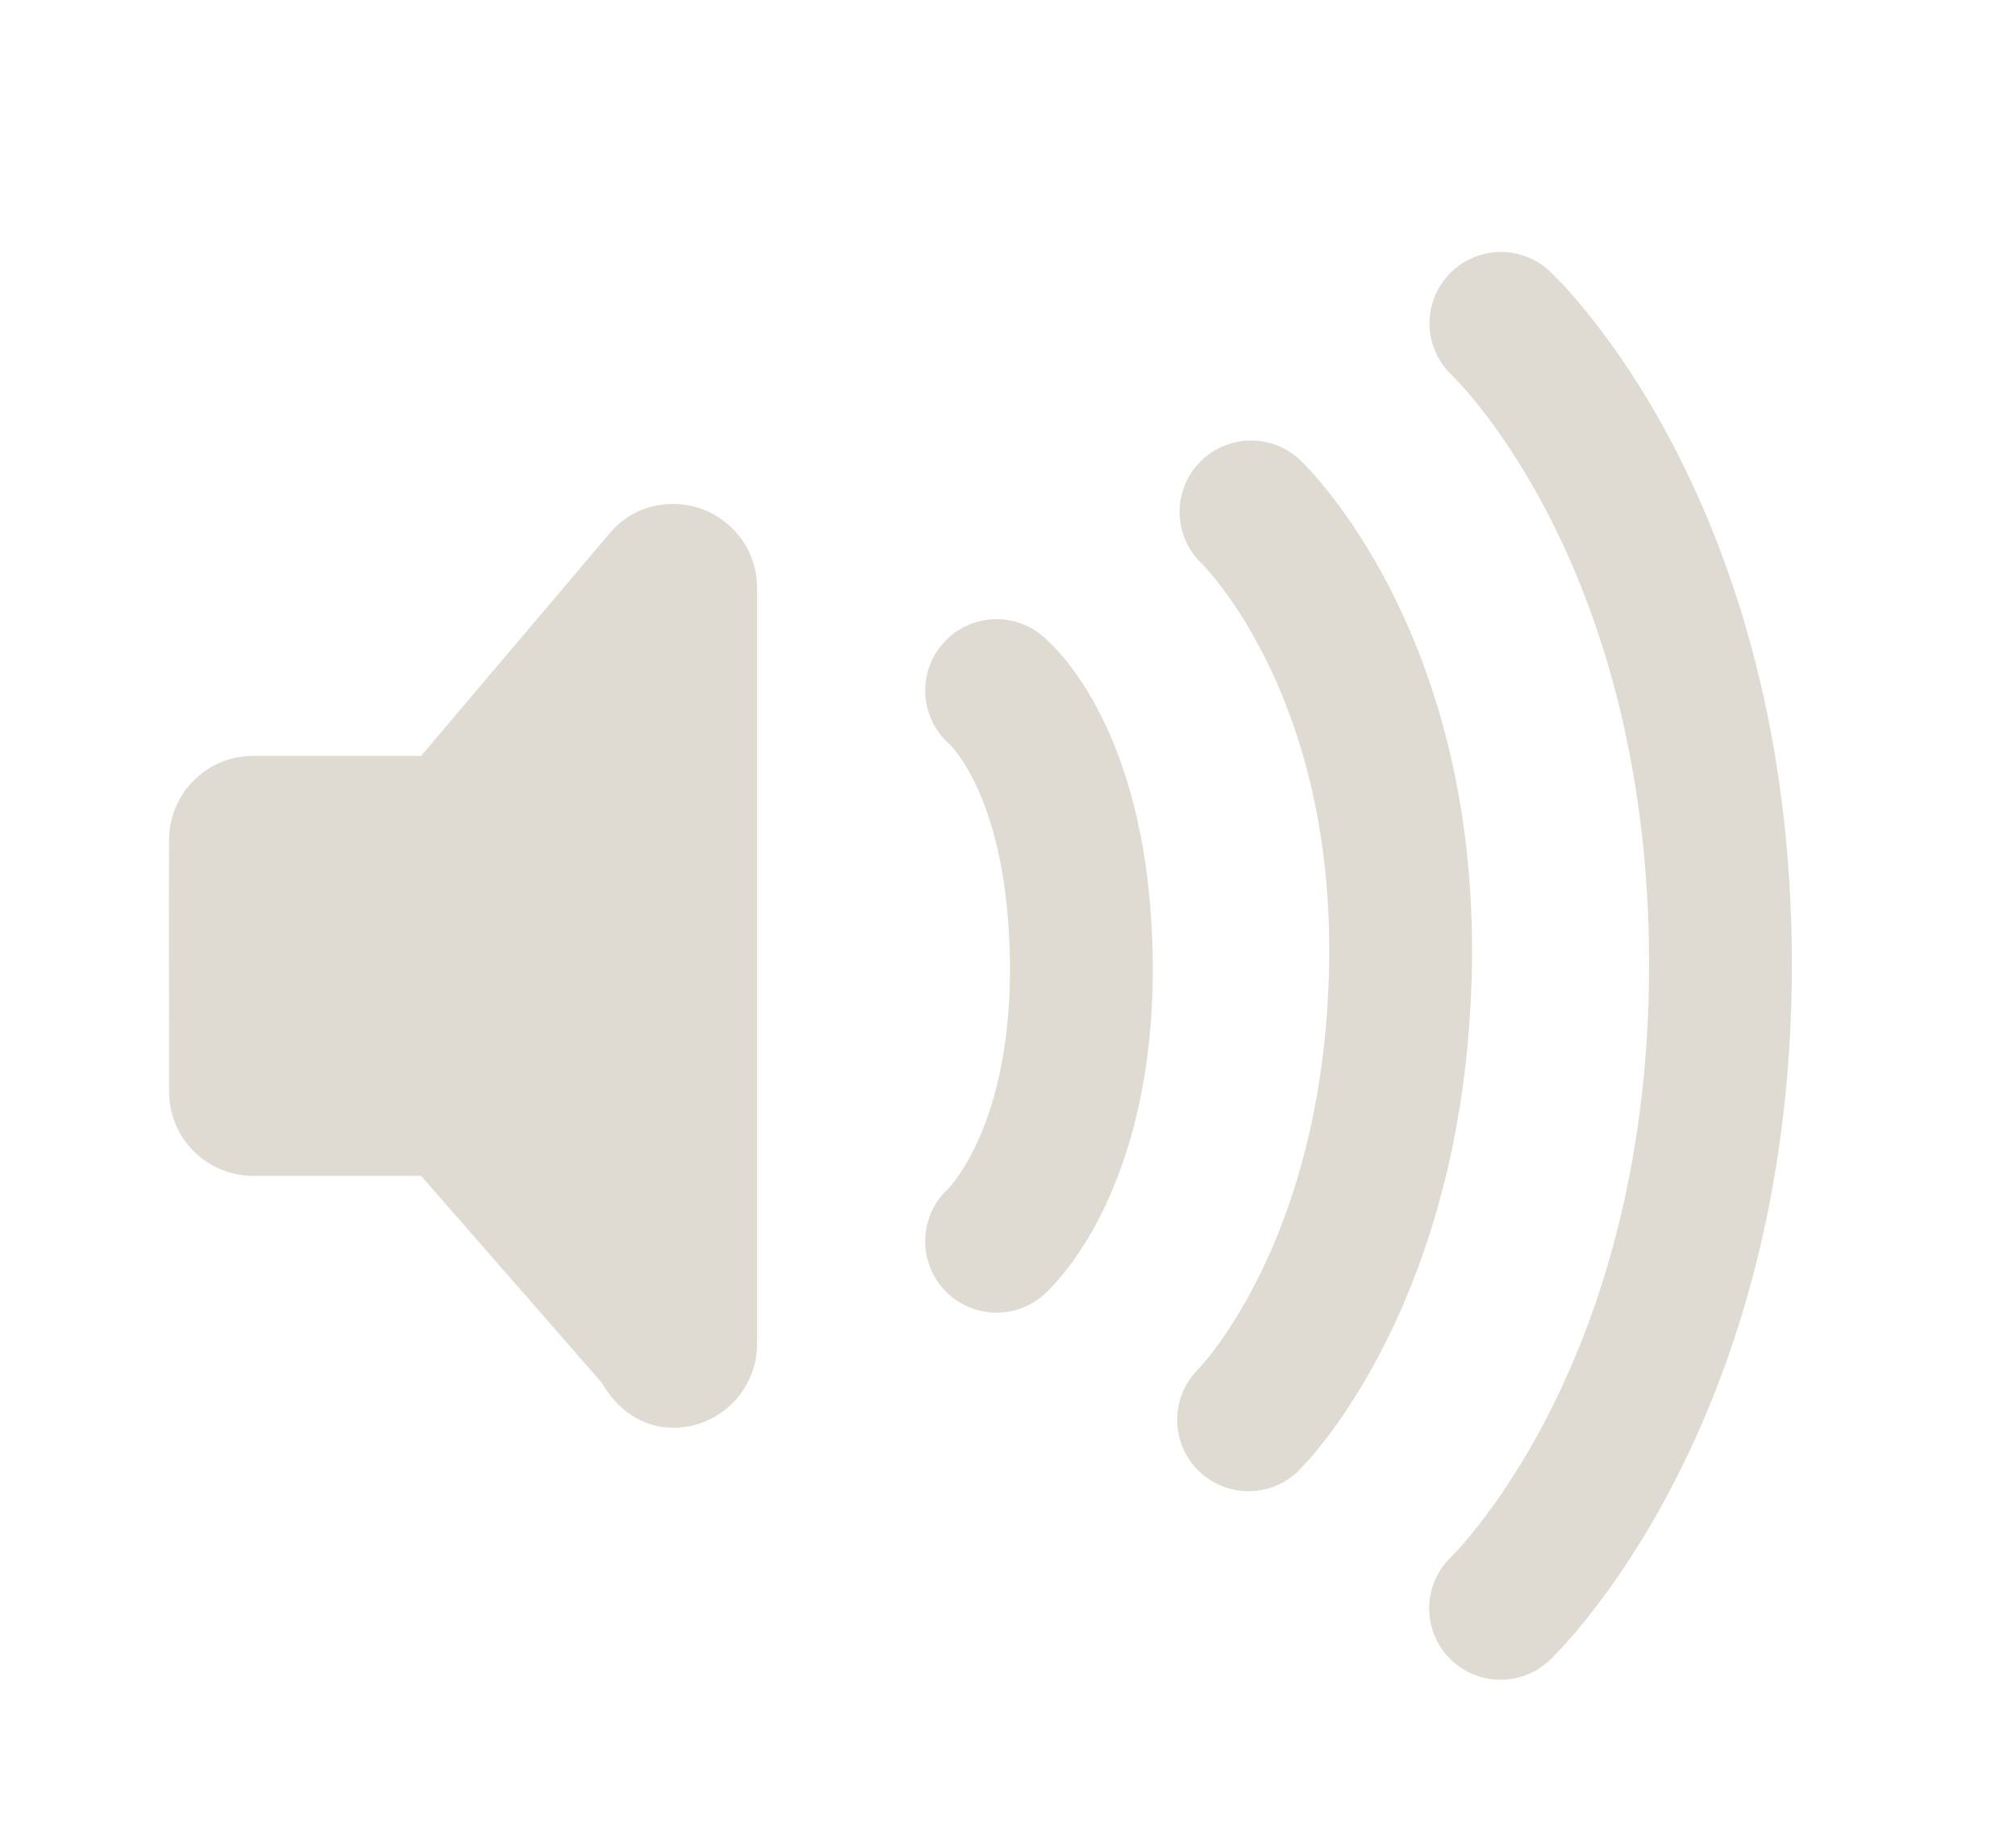 <?xml version="1.0" encoding="UTF-8" standalone="no"?>
<!-- Created with Inkscape (http://www.inkscape.org/) -->

<svg
   xmlns:dc="http://purl.org/dc/elements/1.1/"
   xmlns:cc="http://creativecommons.org/ns#"
   xmlns:rdf="http://www.w3.org/1999/02/22-rdf-syntax-ns#"
   xmlns:svg="http://www.w3.org/2000/svg"
   xmlns="http://www.w3.org/2000/svg"
   xmlns:sodipodi="http://sodipodi.sourceforge.net/DTD/sodipodi-0.dtd"
   xmlns:inkscape="http://www.inkscape.org/namespaces/inkscape"
   width="24"
   height="22"
   id="svg3814"
   version="1.1"
   inkscape:version="0.48.0 r9654"
   sodipodi:docname="audio-volume-high-panel.svg">
  <defs
     id="defs3816" />
  <sodipodi:namedview
     id="base"
     pagecolor="#ffffff"
     bordercolor="#666666"
     borderopacity="1.0"
     inkscape:pageopacity="0.0"
     inkscape:pageshadow="2"
     inkscape:zoom="7.8481082"
     inkscape:cx="-14.808044"
     inkscape:cy="8"
     inkscape:current-layer="layer1"
     showgrid="true"
     inkscape:grid-bbox="true"
     inkscape:document-units="px"
     inkscape:window-width="1222"
     inkscape:window-height="776"
     inkscape:window-x="58"
     inkscape:window-y="-3"
     inkscape:window-maximized="1" />
  <g
     id="layer1"
     inkscape:label="Layer 1"
     inkscape:groupmode="layer"
     transform="translate(0,6)">
    <path
       inkscape:connector-curvature="0"
       style="opacity:0;fill:#000000;fill-opacity:1;fill-rule:evenodd;stroke:none;stroke-width:1.7;marker:none;visibility:visible;display:inline;overflow:visible;enable-background:accumulate"
       id="rect3180-0"
       d="m 8.013,1 c -0.305,0 -0.567,0.128 -0.75,0.344 L 5.013,4 c 0,0 -2,0 -2,0 -0.552,0 -1,0.448 -1,1 -0.006,0.996 0.002,2.015 0,3 0,0.552 0.448,1 1,1 l 2,0 2.156,2.469 C 7.341,11.774 7.639,12 8.013,12 c 0.552,0 1,-0.448 1,-1 l 0,-9 c 0,-0.552 -0.448,-1 -1,-1 z" />
    <path
       inkscape:connector-curvature="0"
       style="opacity:0;fill:none;stroke:#000000;stroke-width:1.7;stroke-linecap:round;stroke-linejoin:miter;stroke-miterlimit:4;stroke-opacity:1;stroke-dasharray:none;stroke-dashoffset:0;marker:none;visibility:visible;display:inline;overflow:visible;enable-background:accumulate"
       id="path3209-4"
       d="m 17.868,-1.15 c 0,0 2.614,2.423 2.614,7.635 0,5.187 -2.618,7.665 -2.618,7.665 M 14.893,1.095 c 0,0 1.845,1.745 1.78,5.405 -0.066,3.69 -1.809,5.405 -1.809,5.405 m -3,-8.683 c 0,0 0.983,0.795 1.009,3.231 0.025,2.405 -1.009,3.326 -1.009,3.326" />
    <path
       inkscape:connector-curvature="0"
       style="fill:none;stroke:#dfdbd2;stroke-width:1.7;stroke-linecap:round;stroke-linejoin:miter;stroke-miterlimit:4;stroke-opacity:1;stroke-dasharray:none;stroke-dashoffset:0;marker:none;visibility:visible;display:inline;overflow:visible;enable-background:accumulate"
       id="path3209"
       d="m 17.868,-2.15 c 0,0 2.614,2.423 2.614,7.635 0,5.187 -2.618,7.665 -2.618,7.665 M 14.893,0.095 c 0,0 1.845,1.745 1.78,5.405 -0.066,3.69 -1.809,5.405 -1.809,5.405 m -3,-8.683 c 0,0 0.983,0.795 1.009,3.231 0.025,2.405 -1.009,3.326 -1.009,3.326" />
    <path
       inkscape:connector-curvature="0"
       style="fill:#dfdbd2;fill-opacity:1;fill-rule:evenodd;stroke:none;stroke-width:1.7;marker:none;visibility:visible;display:inline;overflow:visible;enable-background:accumulate"
       id="rect3180"
       d="m 8.013,0 c -0.305,0 -0.567,0.128 -0.75,0.344 L 5.013,3 c 0,0 -2,0 -2,0 -0.552,0 -1,0.448 -1,1 -0.006,0.996 0.002,2.015 0,3 0,0.552 0.448,1 1,1 l 2,0 2.156,2.469 C 7.341,10.774 7.639,11 8.013,11 c 0.552,0 1,-0.448 1,-1 l 0,-9 c 0,-0.552 -0.448,-1 -1,-1 z" />
  </g>
</svg>
